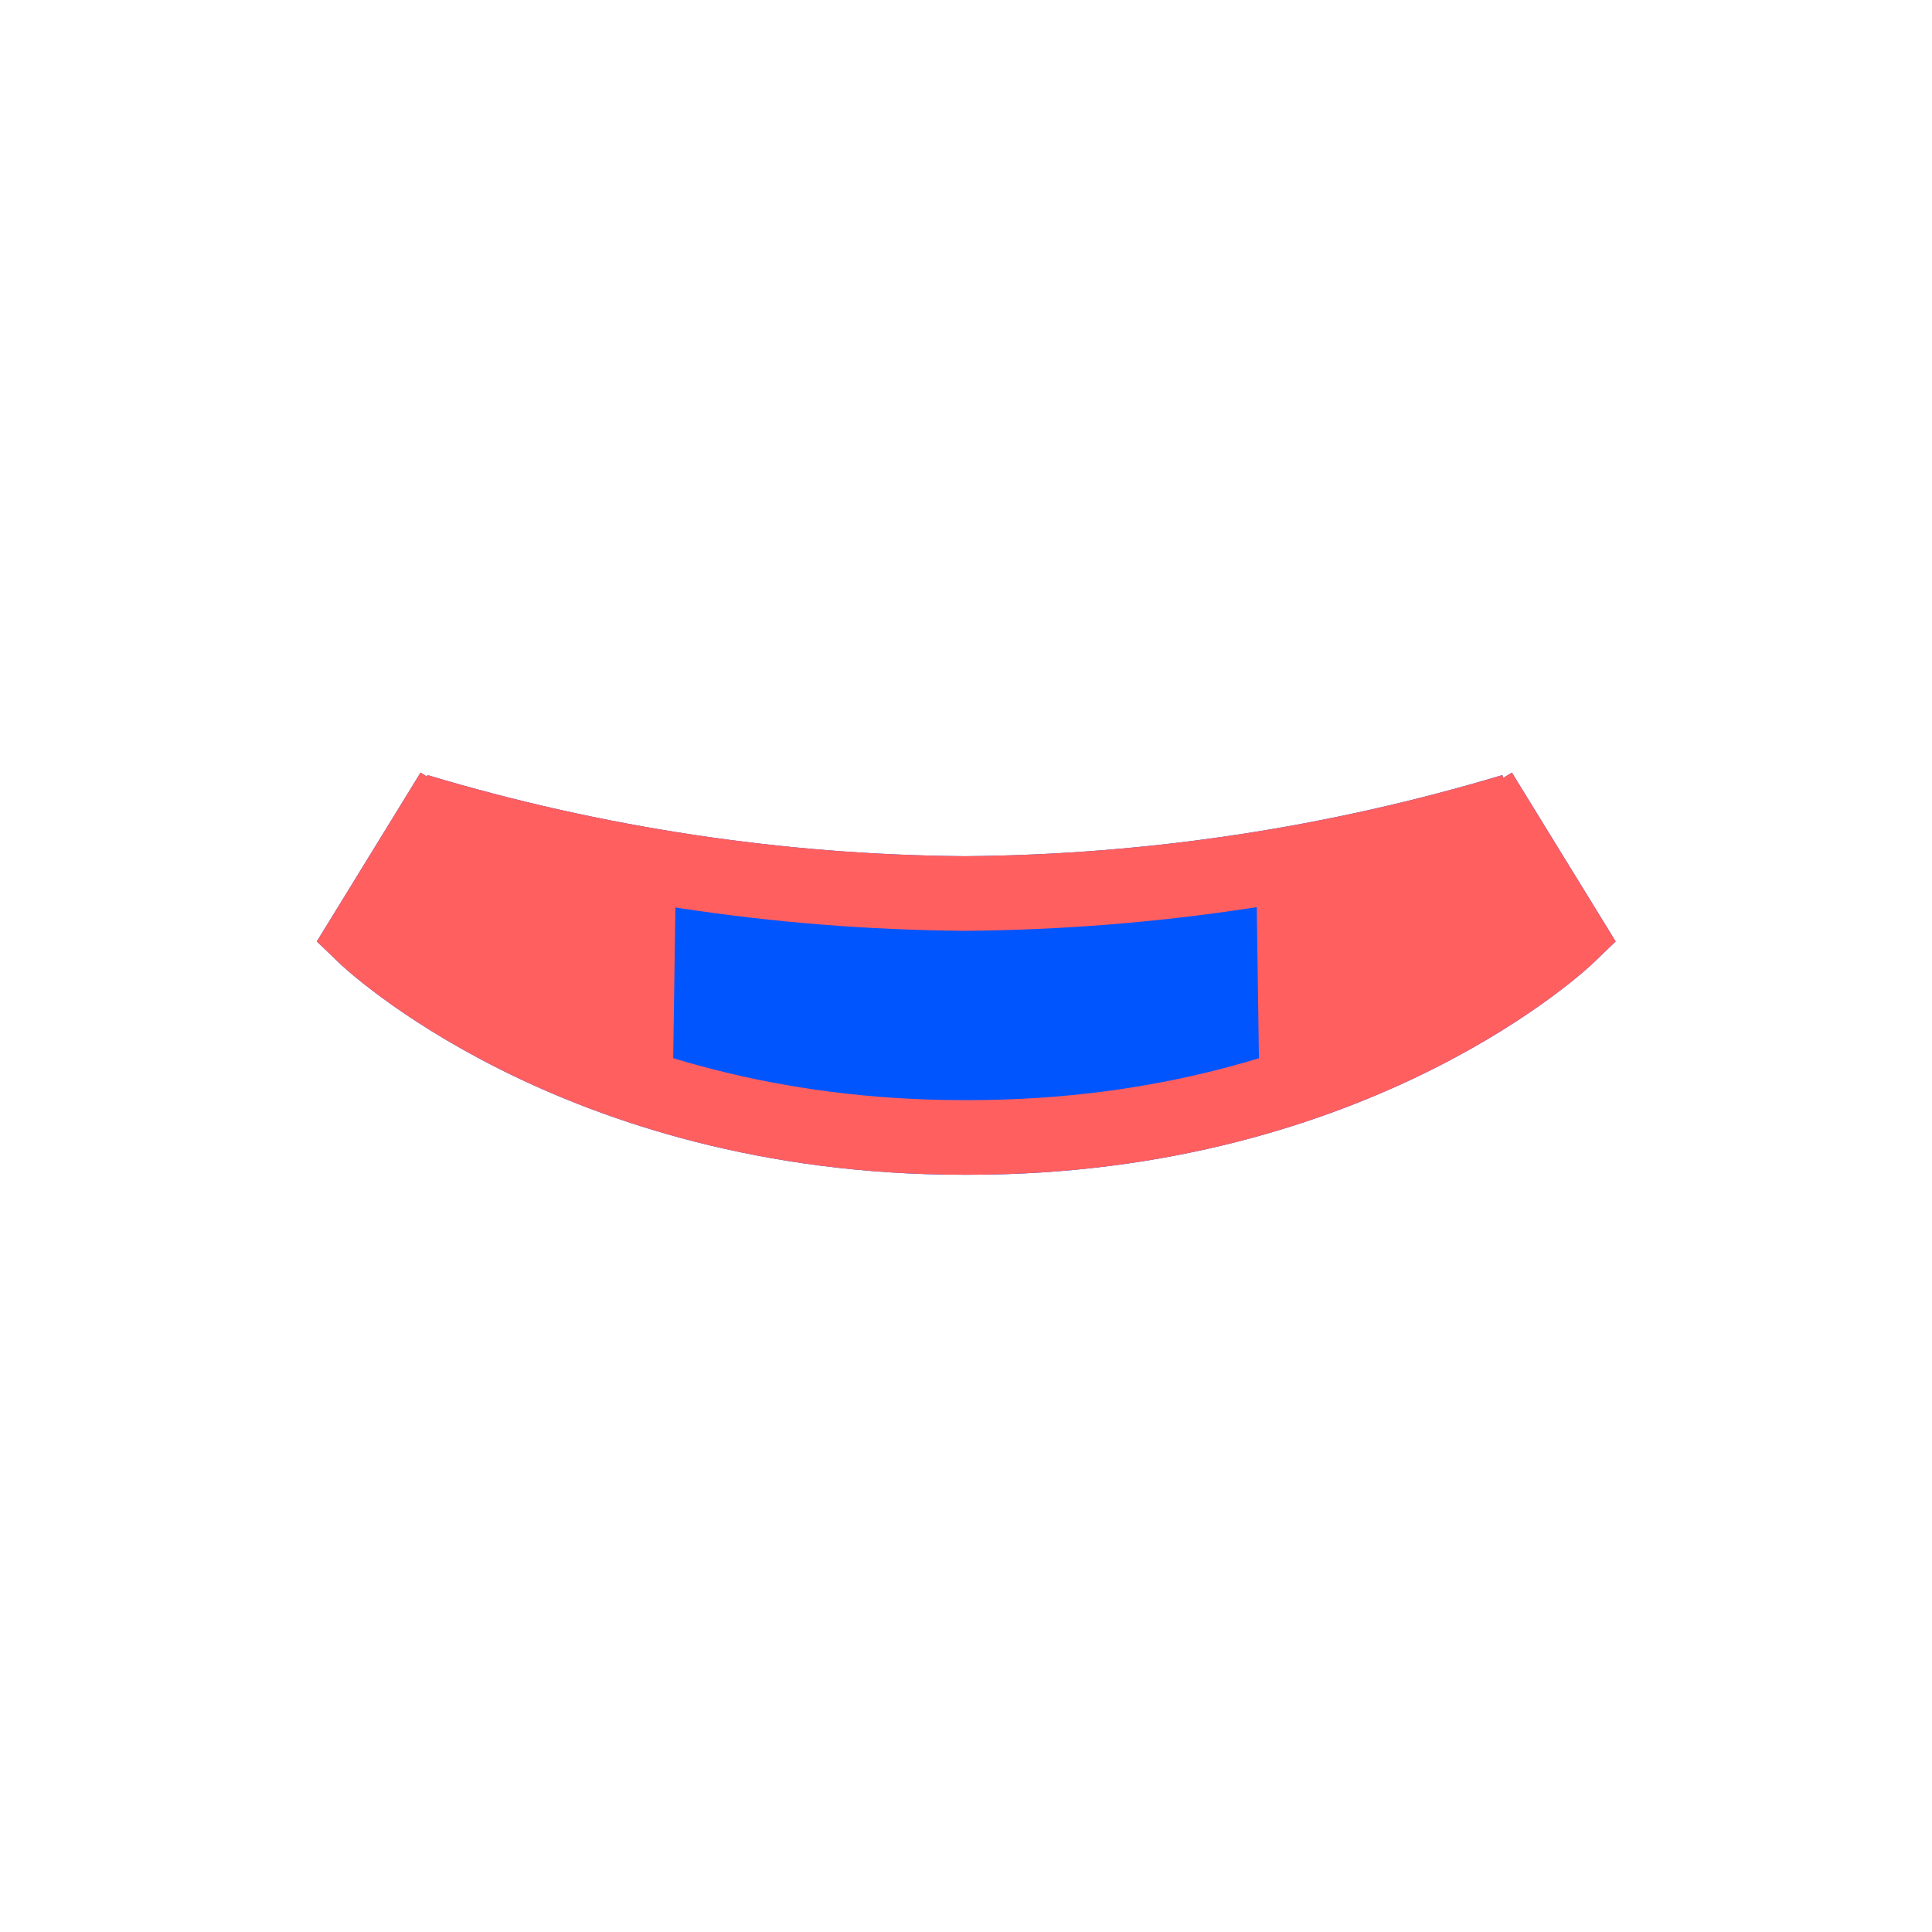 <svg width="52" height="52" viewBox="0 0 52 52" fill="none" xmlns="http://www.w3.org/2000/svg">
<g id="mouth-18">
<path id="Vector" d="M39.837 21.321L42.207 25.177C42.207 25.177 36.574 30.614 26.082 30.614H25.931C15.439 30.614 9.806 25.177 9.806 25.177L12.175 21.321" stroke="#0055FF" stroke-width="2.009"/>
<path id="Vector_2" d="M40.726 21.823C35.952 23.257 30.999 24.007 26.014 24.049H25.929C20.944 24.007 15.99 23.257 11.216 21.823" stroke="#0055FF" stroke-width="2.009"/>
<path id="Vector_3" d="M26.009 30.189C36.133 30.189 41.471 25.214 41.471 25.214L39.283 21.572C35.001 23.001 30.523 23.752 26.009 23.8H25.932C21.419 23.752 16.941 23.001 12.66 21.572L10.472 25.214C10.472 25.214 15.809 30.189 25.932 30.189H26.009Z" fill="#0055FF"/>
<path id="Vector_4" d="M26.009 30.189C36.133 30.189 41.471 25.214 41.471 25.214L39.283 21.572C35.001 23 30.523 23.752 26.009 23.8H25.932C21.419 23.752 16.941 23 12.66 21.572L10.472 25.214C10.472 25.214 15.809 30.189 25.932 30.189H26.009Z" fill="#FF5F5F"/>
<path id="Vector_5" d="M26.046 30.459C32.363 30.459 33.887 28.704 33.887 28.704L33.821 24.076C31.265 24.616 28.659 24.886 26.046 24.882H25.959C23.346 24.886 20.74 24.616 18.184 24.076L18.116 28.7C18.116 28.7 19.641 30.455 25.959 30.455L26.046 30.459Z" fill="#0055FF"/>
<path id="Vector_6" d="M39.837 21.32L42.207 25.177C42.207 25.177 36.574 30.614 26.082 30.614H25.931C15.439 30.614 9.806 25.177 9.806 25.177L12.175 21.32" stroke="#FF5F5F" stroke-width="2.009"/>
<path id="Vector_7" d="M40.726 21.823C35.952 23.257 30.998 24.006 26.014 24.048H25.929C20.944 24.006 15.991 23.256 11.216 21.823" stroke="#FF5F5F" stroke-width="2.009"/>
</g>
</svg>
